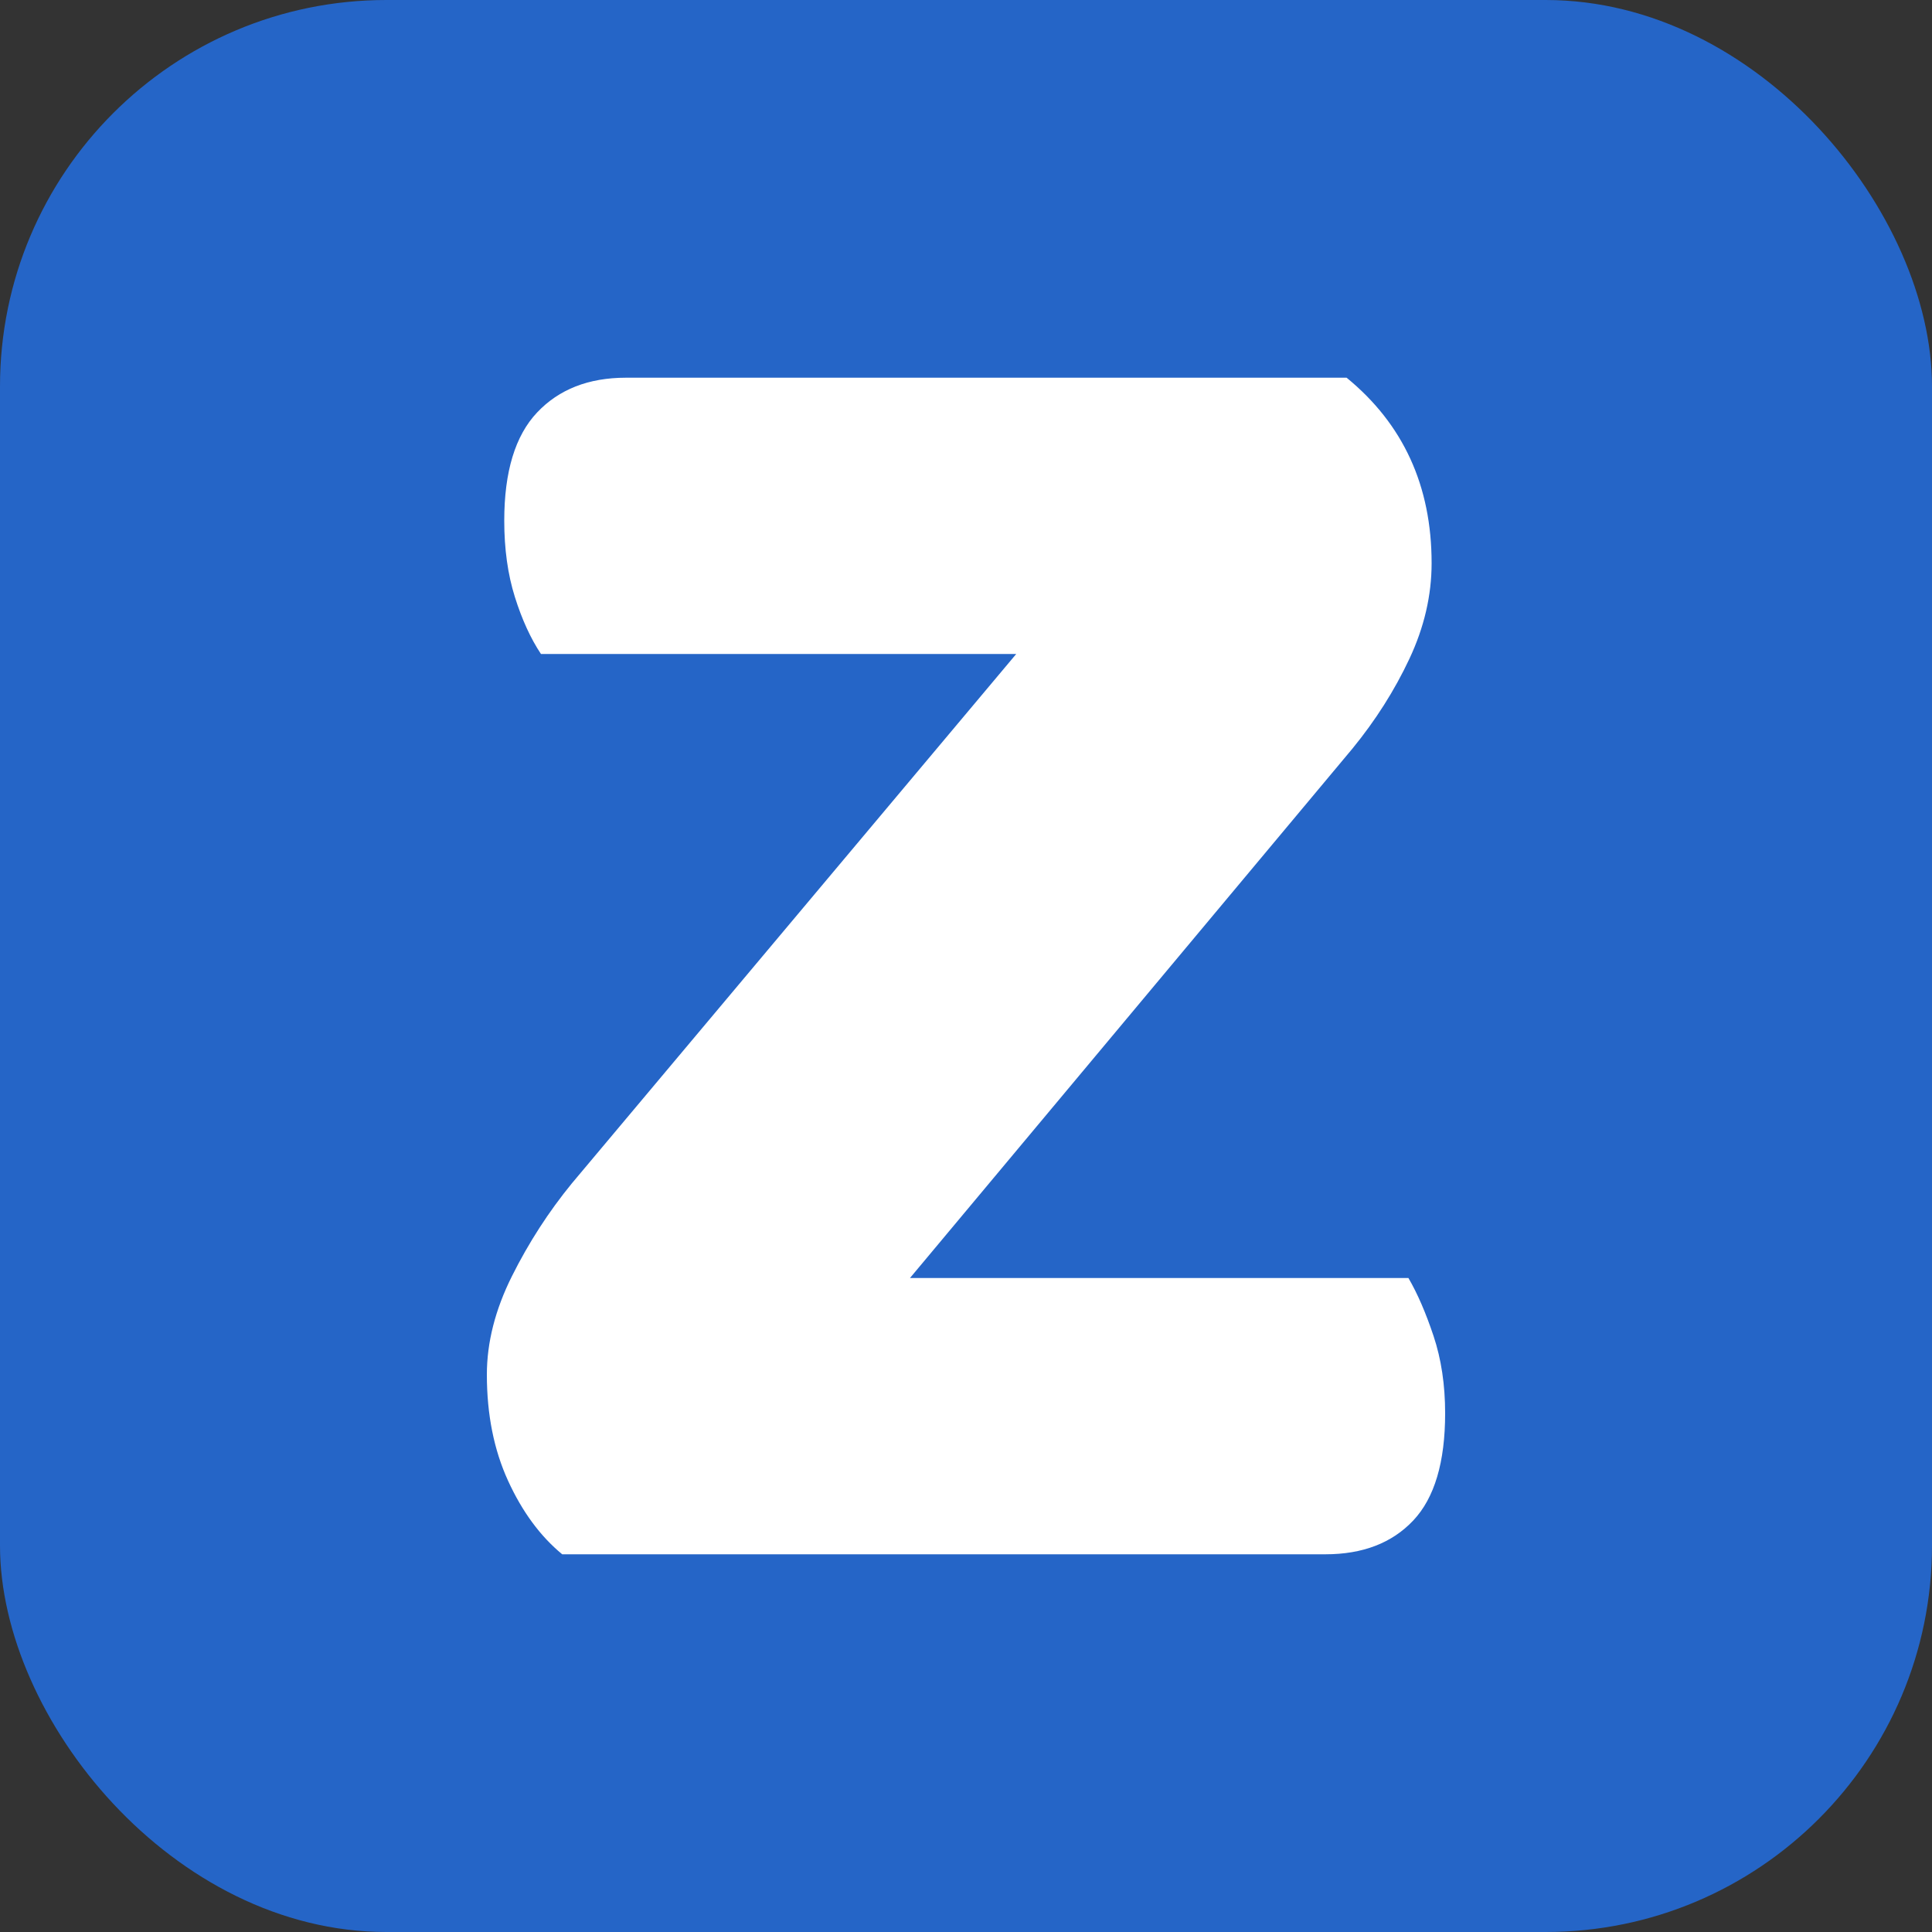 <svg xmlns="http://www.w3.org/2000/svg" width="256" height="256" viewBox="0 0 100 100"><rect x="0" y="0" width="100" height="100" fill="#333333" stroke="none"/><rect width="100" height="100" rx="20" fill="#2565c7"></rect><path d="M29.10 80.45L29.10 80.45Q27.40 79.05 26.30 76.65Q25.20 74.25 25.20 71.15L25.20 71.15Q25.20 68.65 26.50 66.05Q27.80 63.45 29.60 61.25L29.60 61.25L52.60 33.85L28.00 33.85Q27.20 32.65 26.65 30.90Q26.10 29.15 26.10 26.95L26.10 26.95Q26.10 23.15 27.80 21.35Q29.50 19.55 32.40 19.55L32.40 19.55L69.70 19.55Q74.10 23.15 74.10 29.15L74.10 29.15Q74.10 31.65 72.95 34.10Q71.80 36.55 70 38.75L70 38.75L47.10 66.15L72.90 66.15Q73.60 67.35 74.20 69.15Q74.80 70.95 74.80 73.15L74.80 73.15Q74.80 76.95 73.15 78.70Q71.50 80.45 68.60 80.45L68.60 80.45L29.10 80.45Z" fill="#fff"></path></svg>